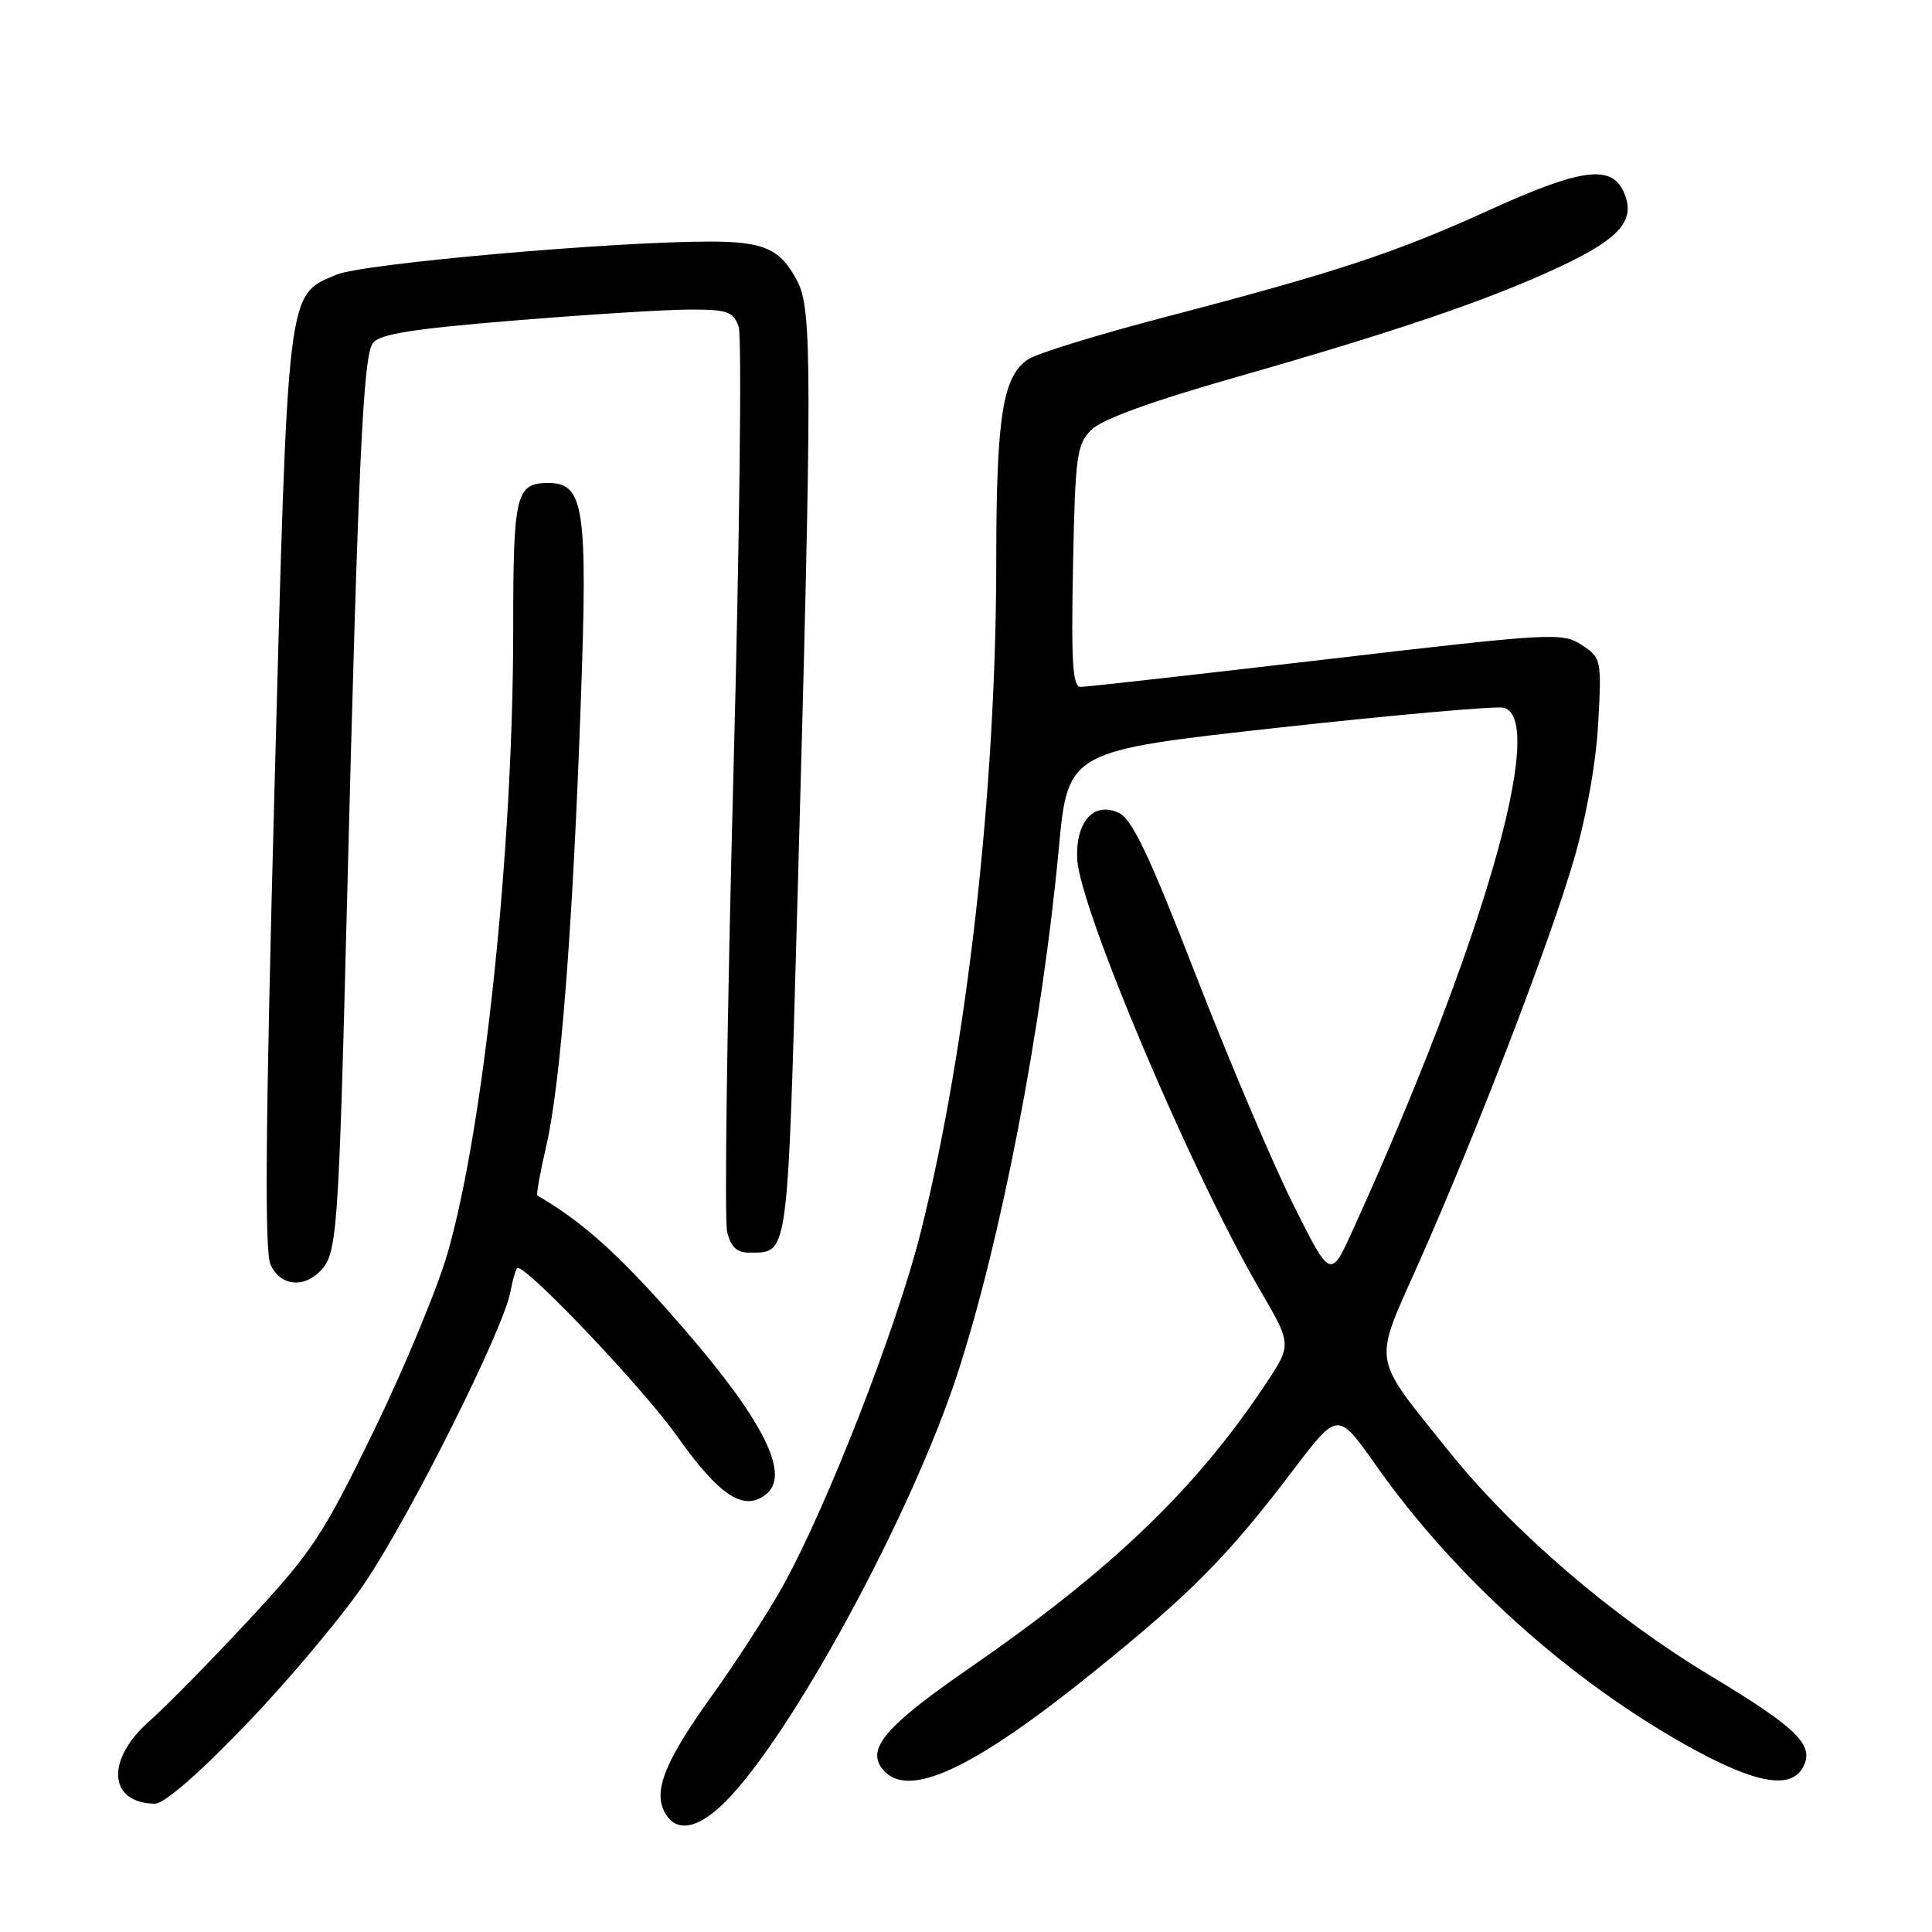 <?xml version="1.0" encoding="UTF-8" standalone="no"?>
<!DOCTYPE svg PUBLIC "-//W3C//DTD SVG 1.1//EN" "http://www.w3.org/Graphics/SVG/1.1/DTD/svg11.dtd" >
<svg xmlns="http://www.w3.org/2000/svg" xmlns:xlink="http://www.w3.org/1999/xlink" version="1.1" viewBox="0 0 256 256">
 <g >
 <path fill="currentColor"
d=" M 96.10 238.75 C 104.89 229.97 120.84 200.56 126.88 182.00 C 132.66 164.24 138.08 136.13 140.29 112.50 C 141.50 99.50 141.50 99.50 169.50 96.41 C 184.90 94.71 198.29 93.53 199.25 93.78 C 205.07 95.29 196.45 125.12 179.25 163.00 C 176.30 169.50 176.30 169.50 171.31 159.50 C 168.57 154.00 162.77 140.33 158.42 129.12 C 152.22 113.16 150.00 108.51 148.21 107.69 C 144.94 106.19 142.53 108.86 142.73 113.76 C 142.98 120.21 157.90 155.42 166.92 170.87 C 171.18 178.16 171.18 178.16 167.71 183.38 C 158.45 197.32 147.29 208.03 128.36 221.10 C 117.32 228.72 114.73 231.76 116.98 234.47 C 120.30 238.48 128.92 234.47 145.13 221.36 C 158.00 210.96 162.66 206.23 171.39 194.75 C 177.27 187.00 177.27 187.00 182.31 194.15 C 192.80 209.04 208.07 222.75 223.94 231.53 C 232.65 236.35 237.31 237.16 238.92 234.15 C 240.47 231.25 238.19 229.00 226.55 221.99 C 213.54 214.14 200.42 202.85 191.82 192.10 C 181.64 179.38 181.90 181.03 188.00 167.32 C 195.54 150.36 205.29 125.05 208.52 114.00 C 210.20 108.25 211.48 101.09 211.77 95.85 C 212.23 87.36 212.18 87.17 209.58 85.46 C 207.02 83.78 205.70 83.86 175.71 87.37 C 158.54 89.38 143.91 91.02 143.18 91.02 C 142.13 91.00 141.93 87.74 142.18 75.03 C 142.47 60.35 142.67 58.88 144.61 56.95 C 145.98 55.57 152.62 53.16 163.81 49.97 C 185.12 43.89 197.43 39.69 206.74 35.32 C 214.77 31.55 216.83 29.11 215.12 25.37 C 213.48 21.77 209.40 22.34 197.22 27.89 C 184.97 33.47 177.05 36.09 154.50 41.98 C 145.70 44.28 137.51 46.80 136.30 47.57 C 132.87 49.77 132.01 55.11 132.01 74.37 C 132.00 104.57 128.15 138.73 122.00 163.28 C 118.82 175.94 109.51 199.81 103.68 210.25 C 101.70 213.78 97.53 220.23 94.41 224.58 C 88.14 233.31 86.53 237.26 88.07 240.13 C 89.55 242.90 92.44 242.41 96.10 238.75 Z  M 32.83 228.27 C 38.51 222.34 45.57 213.90 48.51 209.49 C 54.57 200.42 66.69 176.16 67.61 171.25 C 67.95 169.46 68.39 168.00 68.59 168.00 C 70.08 168.00 85.25 184.00 89.68 190.25 C 95.37 198.28 98.62 200.39 101.58 197.94 C 104.91 195.17 100.70 187.35 88.47 173.61 C 81.46 165.74 76.91 161.73 71.20 158.41 C 71.04 158.31 71.57 155.34 72.39 151.81 C 74.28 143.66 75.89 123.01 76.96 93.01 C 77.89 67.27 77.40 64.00 72.67 64.00 C 68.34 64.00 68.00 65.42 68.00 83.55 C 68.00 112.49 64.12 149.34 59.32 166.00 C 57.98 170.68 53.56 181.31 49.51 189.64 C 42.78 203.47 41.35 205.63 32.98 214.64 C 27.95 220.06 22.01 226.10 19.79 228.06 C 13.98 233.19 14.35 238.90 20.50 239.00 C 21.76 239.02 26.32 235.05 32.83 228.27 Z  M 42.39 168.47 C 44.68 166.18 44.85 163.87 45.97 120.00 C 47.46 61.34 48.11 47.23 49.40 45.47 C 50.27 44.27 54.58 43.58 68.02 42.48 C 77.63 41.69 88.10 41.03 91.27 41.02 C 96.36 41.00 97.15 41.27 97.87 43.25 C 98.32 44.49 98.01 71.38 97.17 103.00 C 96.34 134.62 95.97 161.74 96.35 163.25 C 96.84 165.23 97.66 166.00 99.27 165.98 C 104.50 165.95 104.32 167.24 105.64 120.31 C 107.62 49.19 107.63 41.03 105.66 37.28 C 103.40 32.94 101.27 32.00 93.82 32.01 C 80.73 32.04 48.07 34.94 44.63 36.38 C 37.97 39.16 38.17 37.56 36.37 104.53 C 35.18 149.14 35.04 165.79 35.85 167.57 C 37.11 170.34 40.11 170.75 42.39 168.47 Z "/>
</g>
</svg>